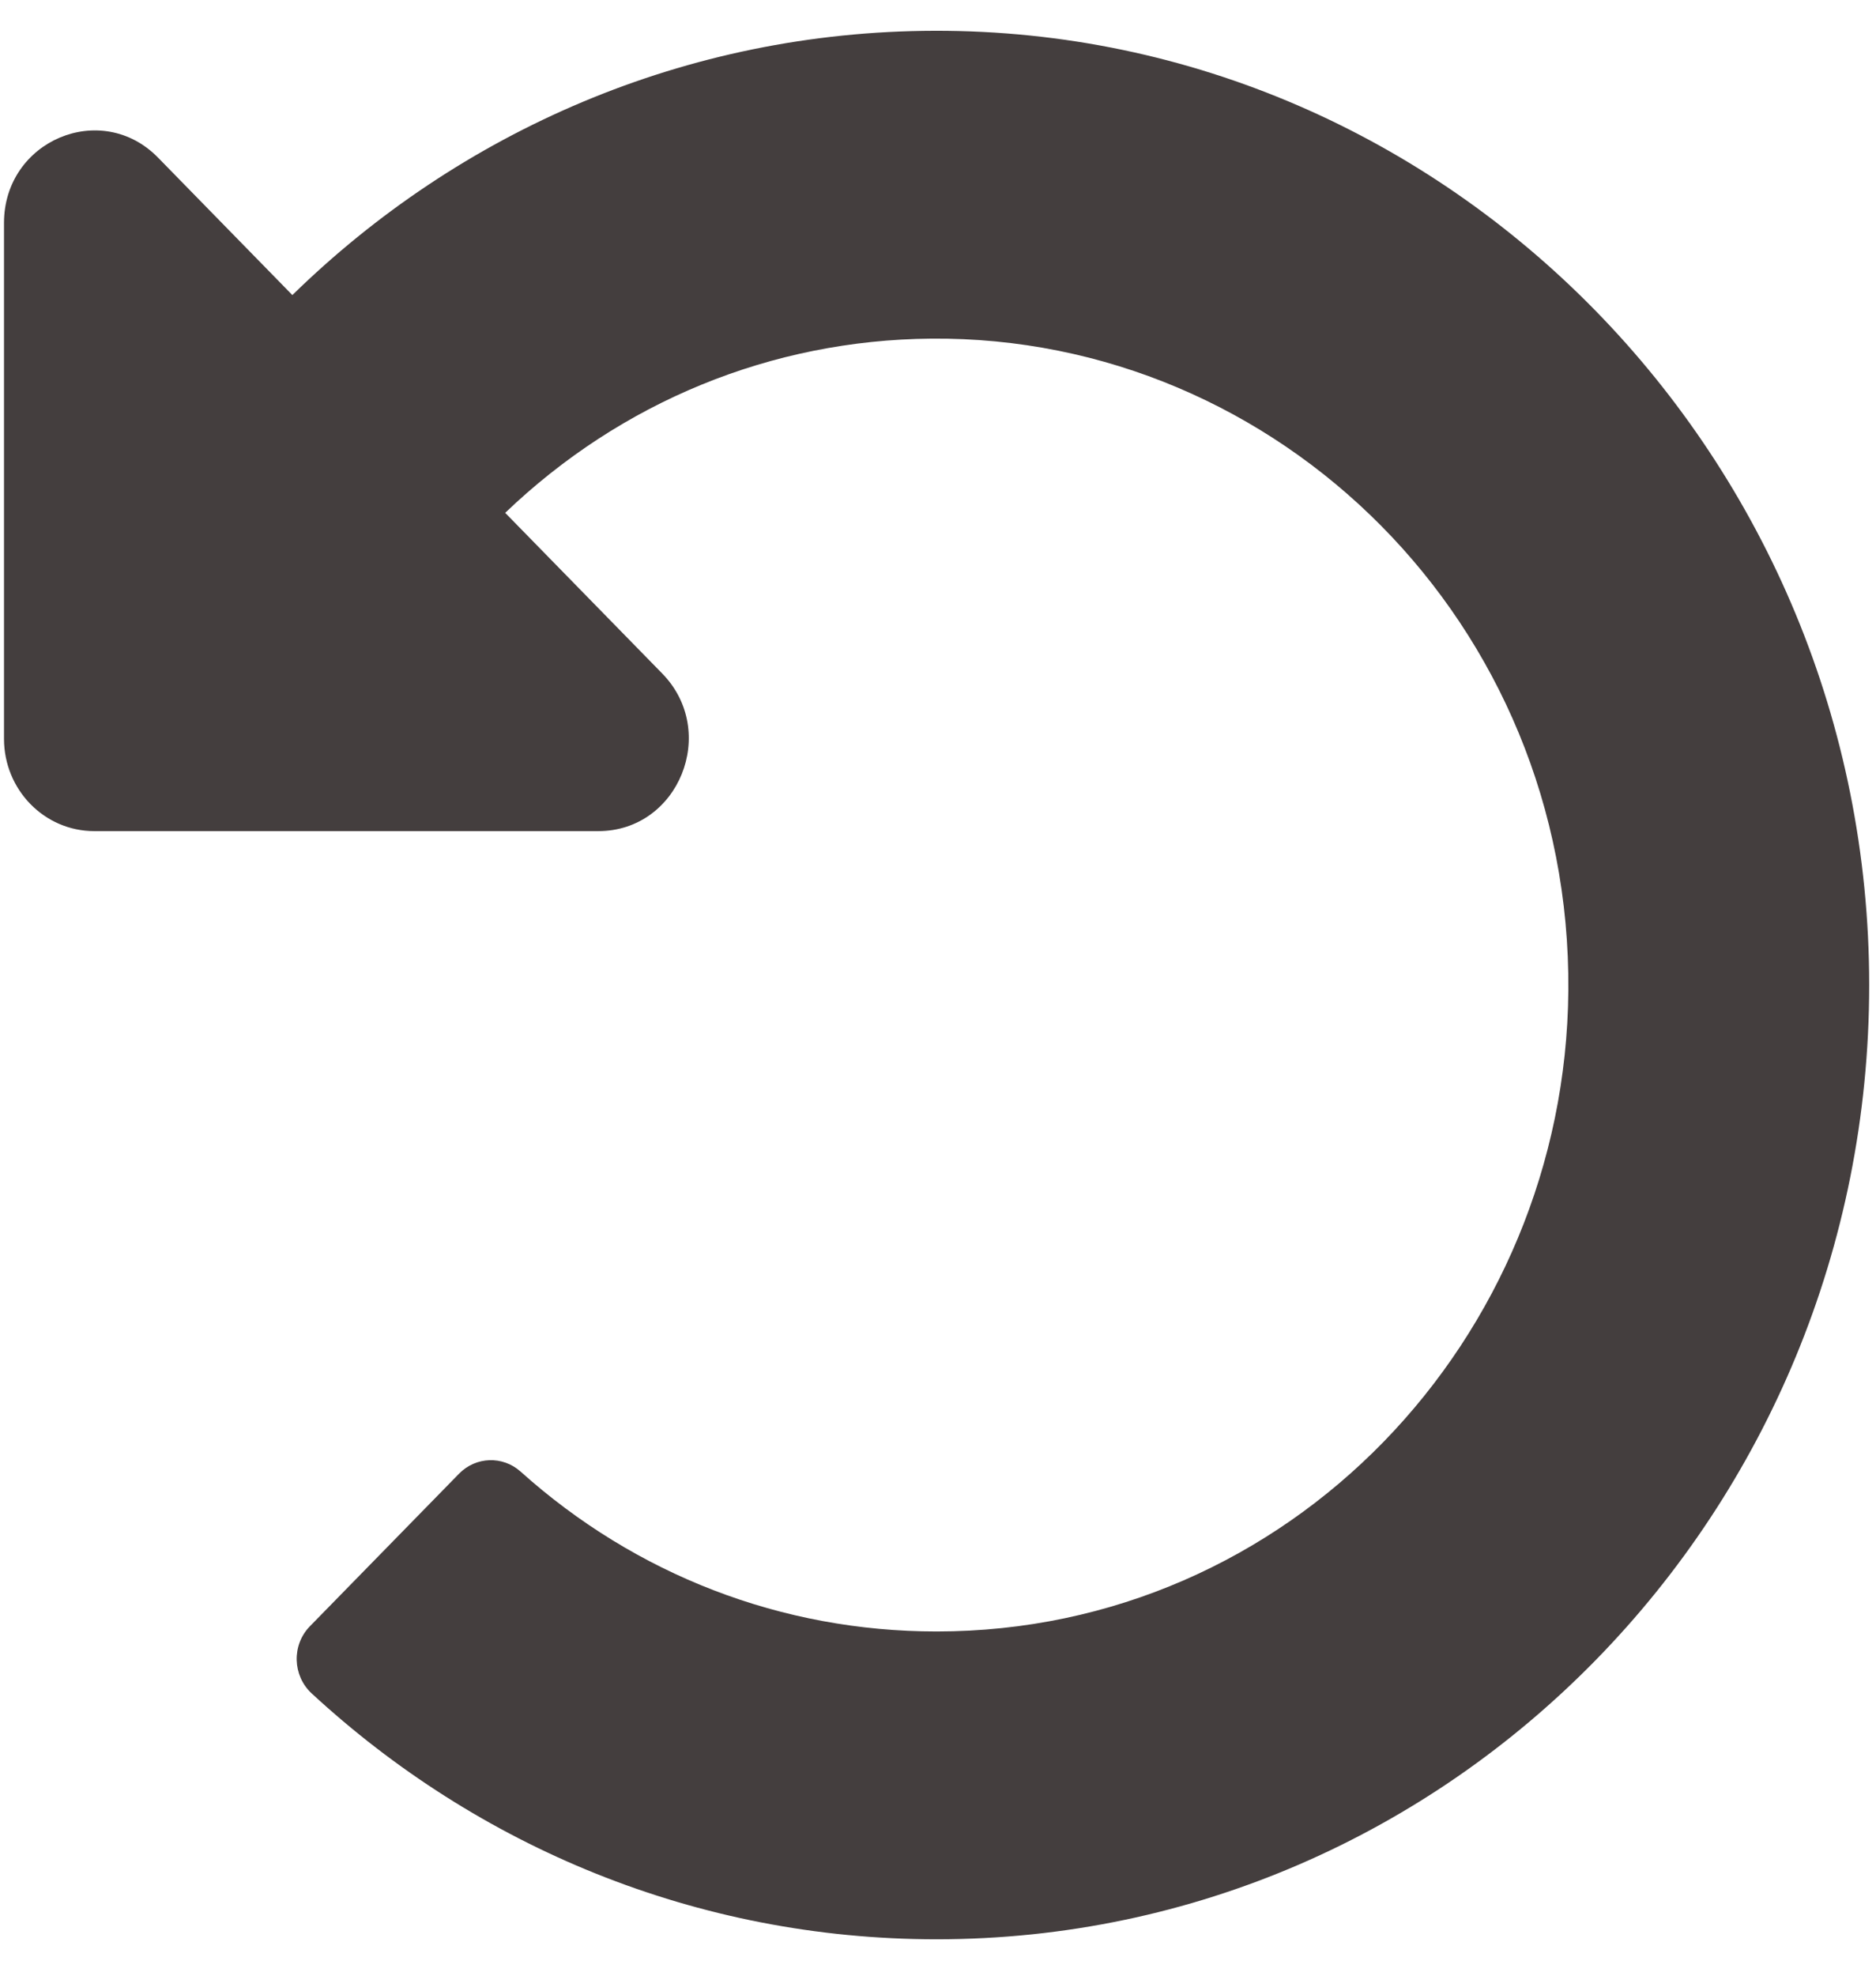 <svg width="38" height="40" viewBox="0 0 38 40" fill="none" xmlns="http://www.w3.org/2000/svg">
<path d="M18.937 0.623C13.889 0.633 9.306 2.667 5.922 5.974L3.202 3.192C2.05 2.014 0.081 2.848 0.081 4.514L0.081 14.957C0.081 15.99 0.899 16.827 1.909 16.827L12.12 16.827C13.749 16.827 14.565 14.813 13.413 13.635L10.233 10.383C12.584 8.132 15.626 6.885 18.858 6.856C25.896 6.794 31.829 12.619 31.768 20.056C31.71 27.111 26.118 33.031 18.971 33.031C15.839 33.031 12.878 31.887 10.545 29.794C10.183 29.47 9.638 29.489 9.298 29.837L6.277 32.926C5.906 33.306 5.924 33.925 6.313 34.285C9.663 37.379 14.102 39.263 18.971 39.263C29.404 39.263 37.862 30.613 37.862 19.943C37.862 9.286 29.358 0.604 18.937 0.623Z" fill="#443E3E"/>
</svg>

